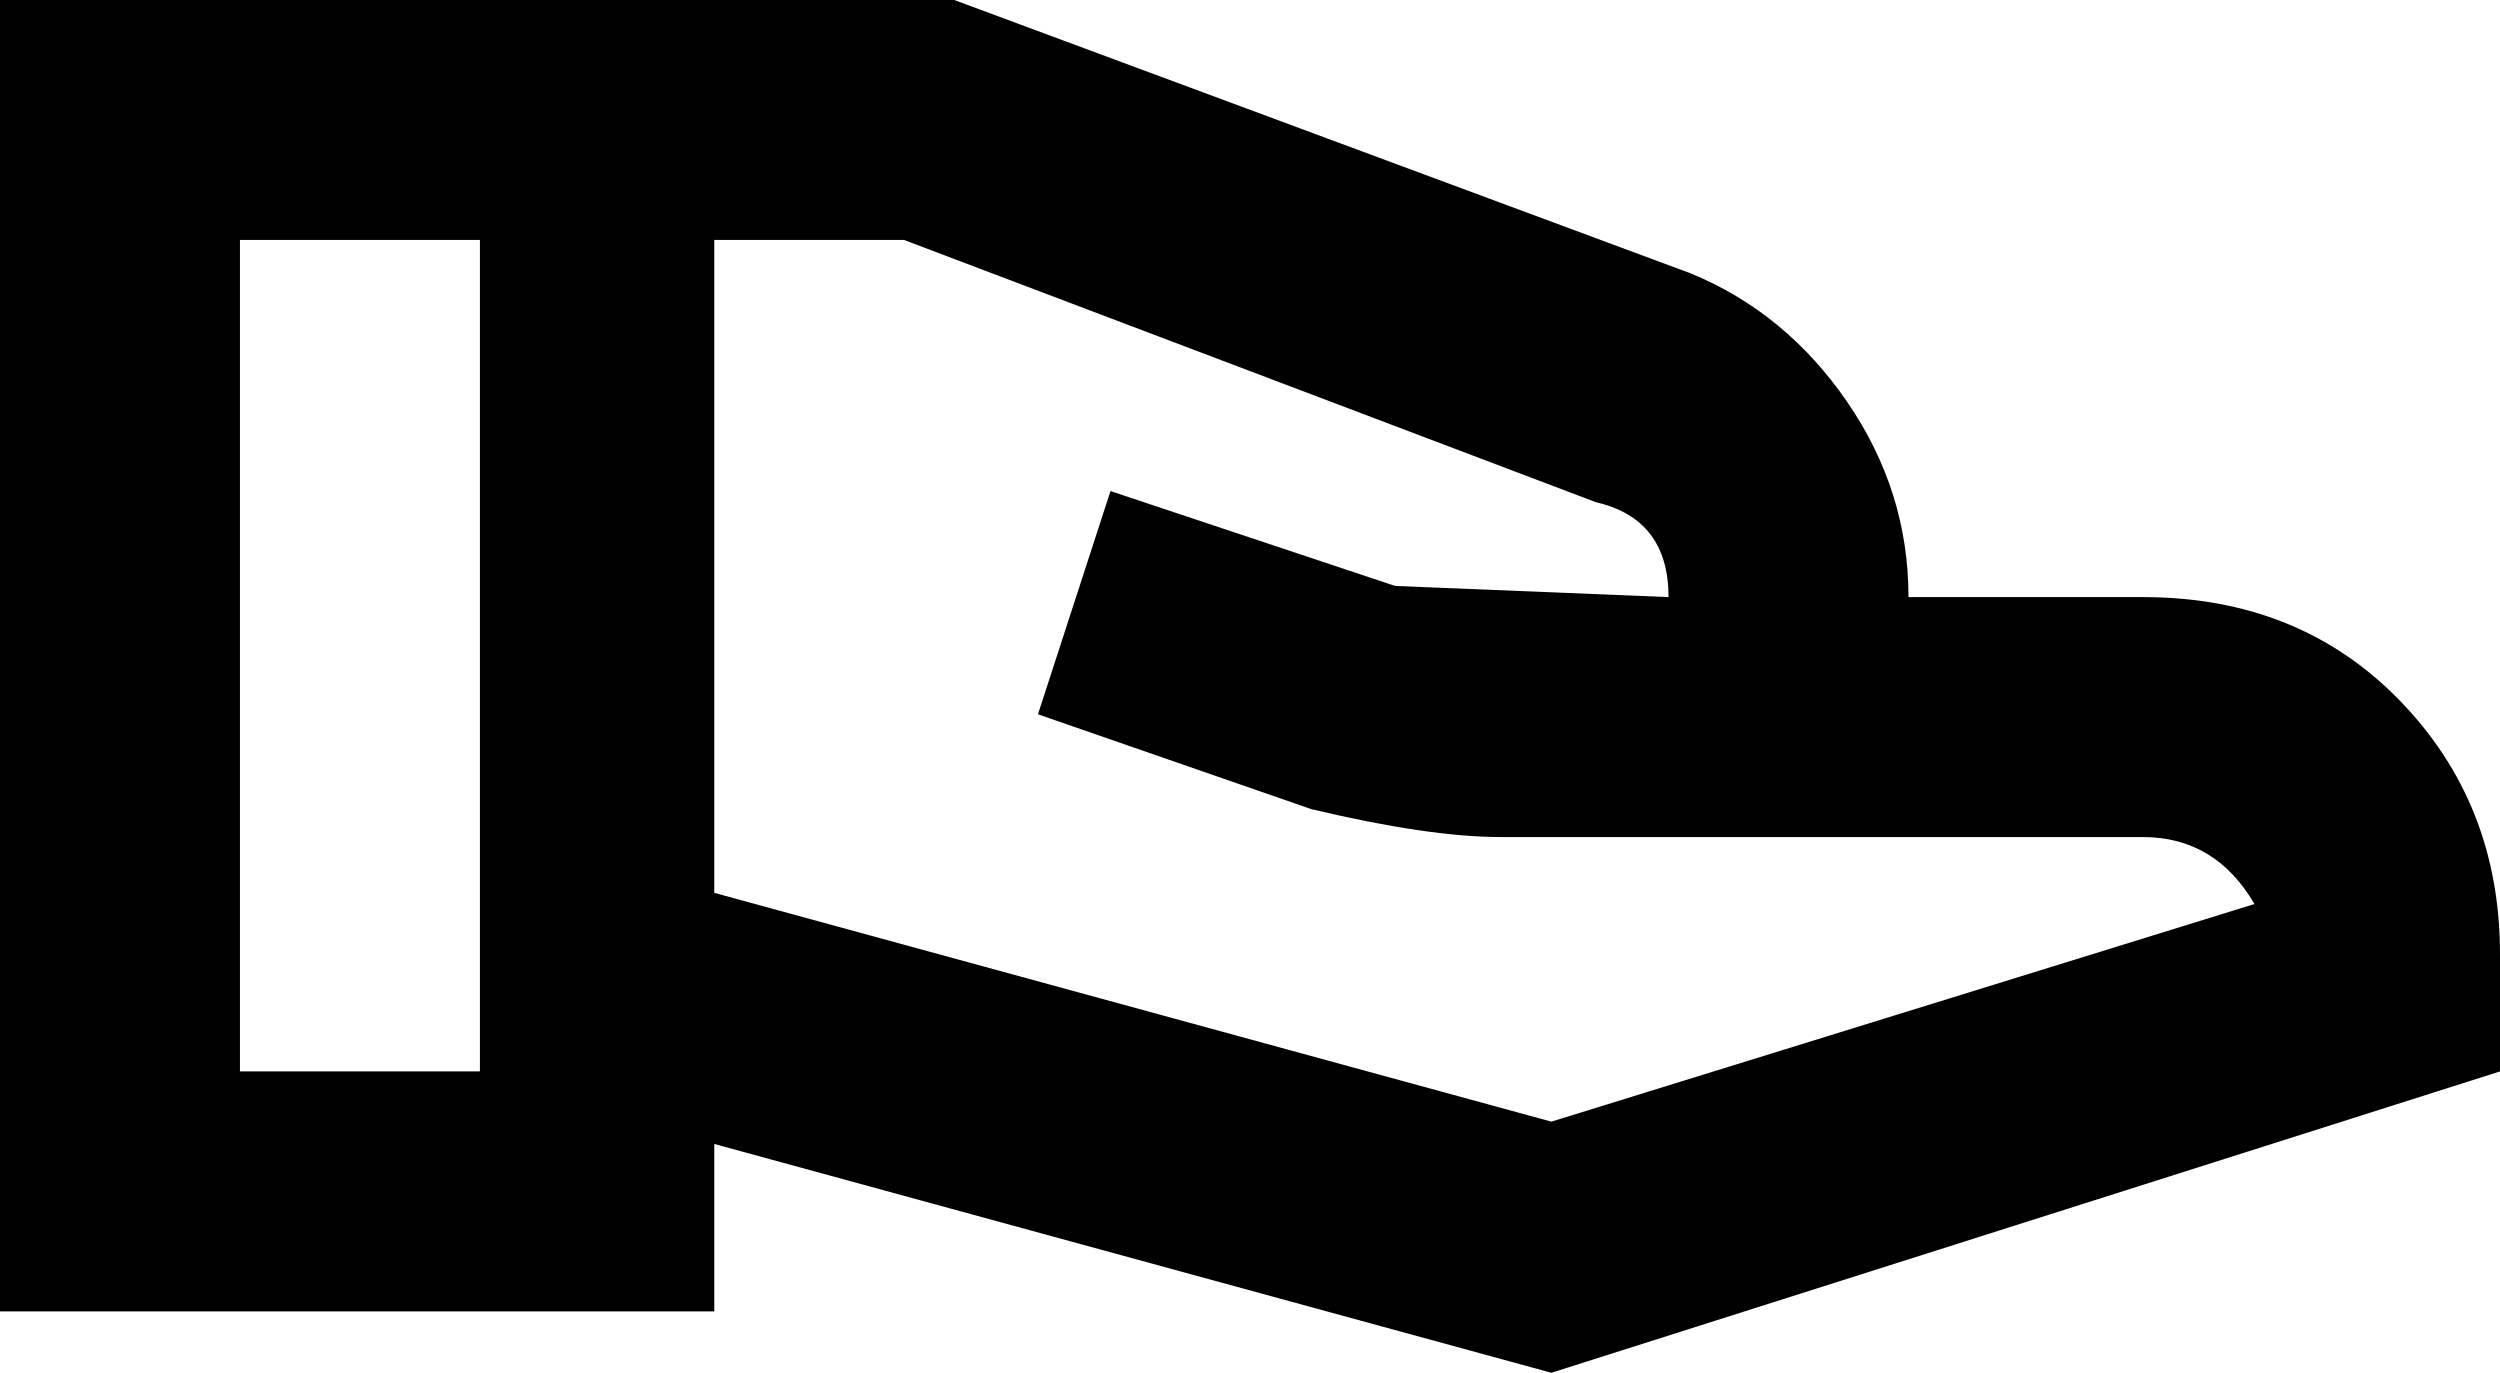 <svg xmlns="http://www.w3.org/2000/svg" viewBox="21 53 448 246">
      <g transform="scale(1 -1) translate(0 -352)">
        <path d="M469 128V107L299 53L149 94V64H21V299H192L324 250Q341 243 352.0 227.0Q363 211 363 192H405Q433 192 451.0 173.5Q469 155 469 128ZM107 107V256H64V107ZM425 137Q418 149 405 149H290Q277 149 256 154L207 171L220 211L271 194L320 192Q320 206 307 209L183 256H149V139L299 98Z" />
      </g>
    </svg>